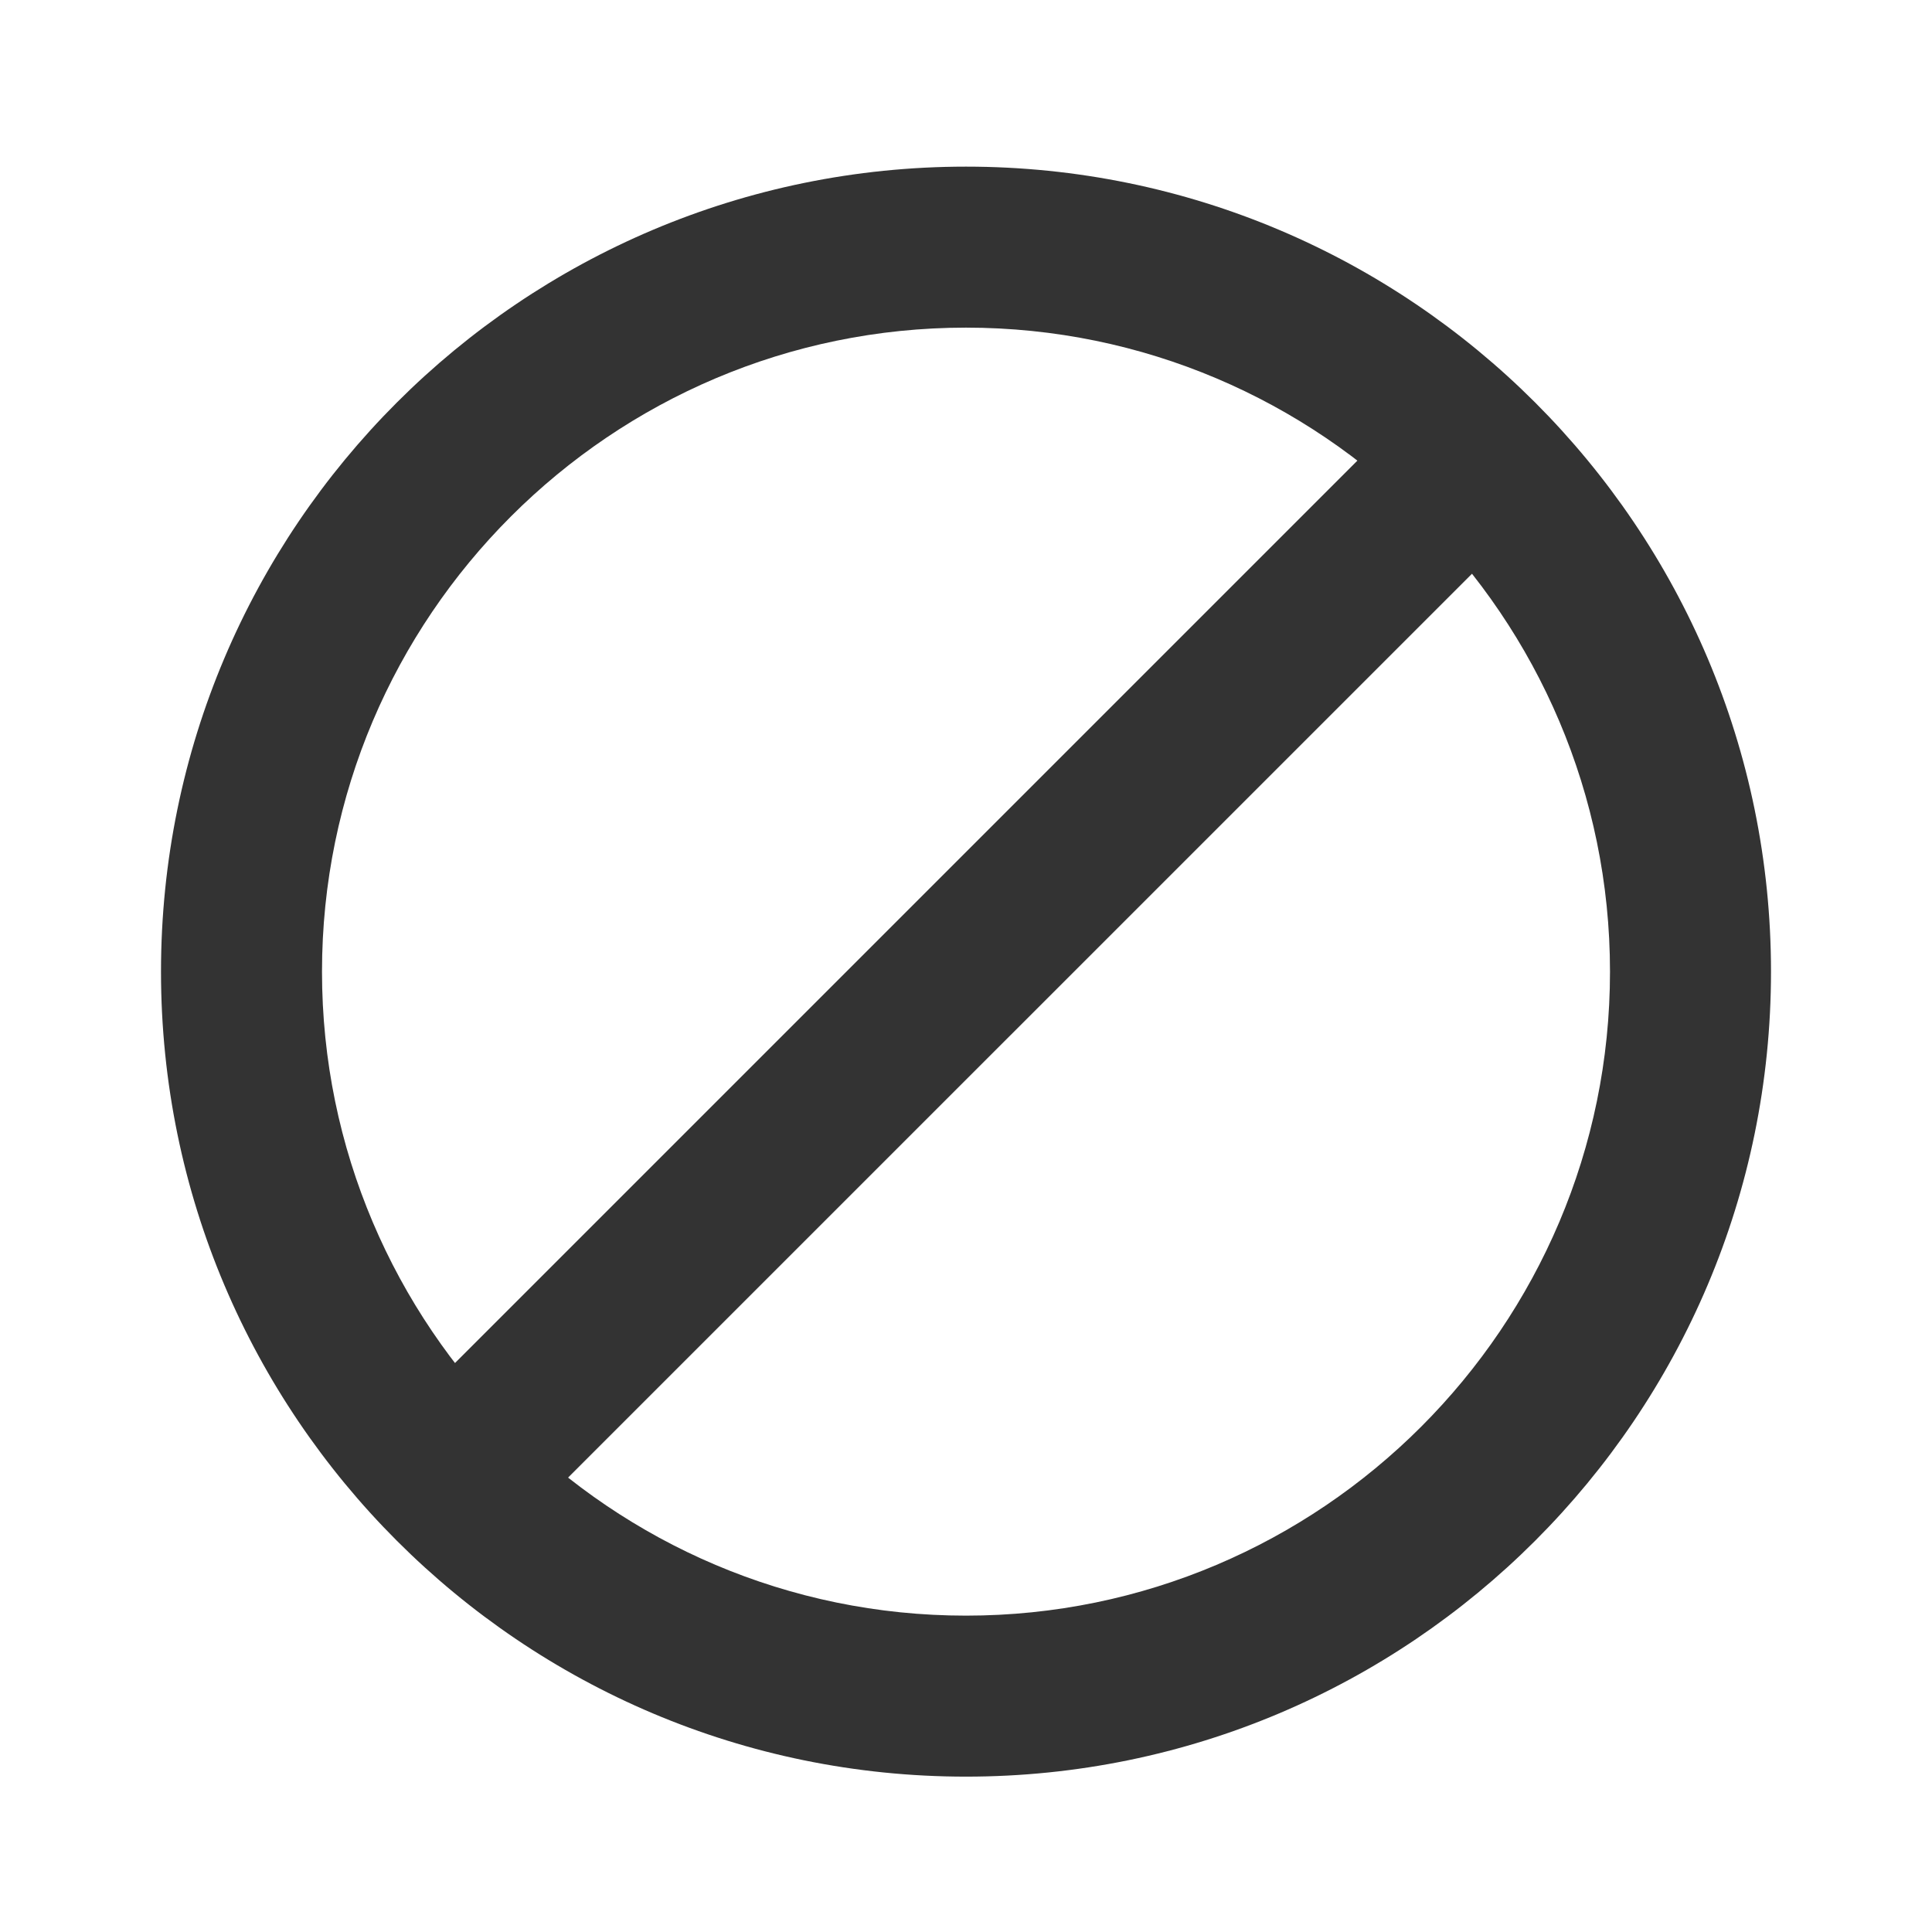 <svg width="24" height="24" viewBox="0 0 24 24" fill="none" xmlns="http://www.w3.org/2000/svg">
<path d="M17.706 4.878L4.95 17.634L6.364 19.048L19.121 6.292L17.706 4.878Z" fill="#333333"/>
<path d="M12 4.07C16.41 4.07 20 7.66 20 12.07C20 16.48 16.41 20.07 12 20.07C7.59 20.07 4 16.48 4 12.07C4 7.66 7.59 4.07 12 4.07ZM12 2.07C6.48 2.07 2 6.55 2 12.07C2 17.59 6.48 22.07 12 22.07C17.52 22.07 22 17.59 22 12.07C22 6.55 17.52 2.07 12 2.07Z" fill="#333333"/>
</svg>
